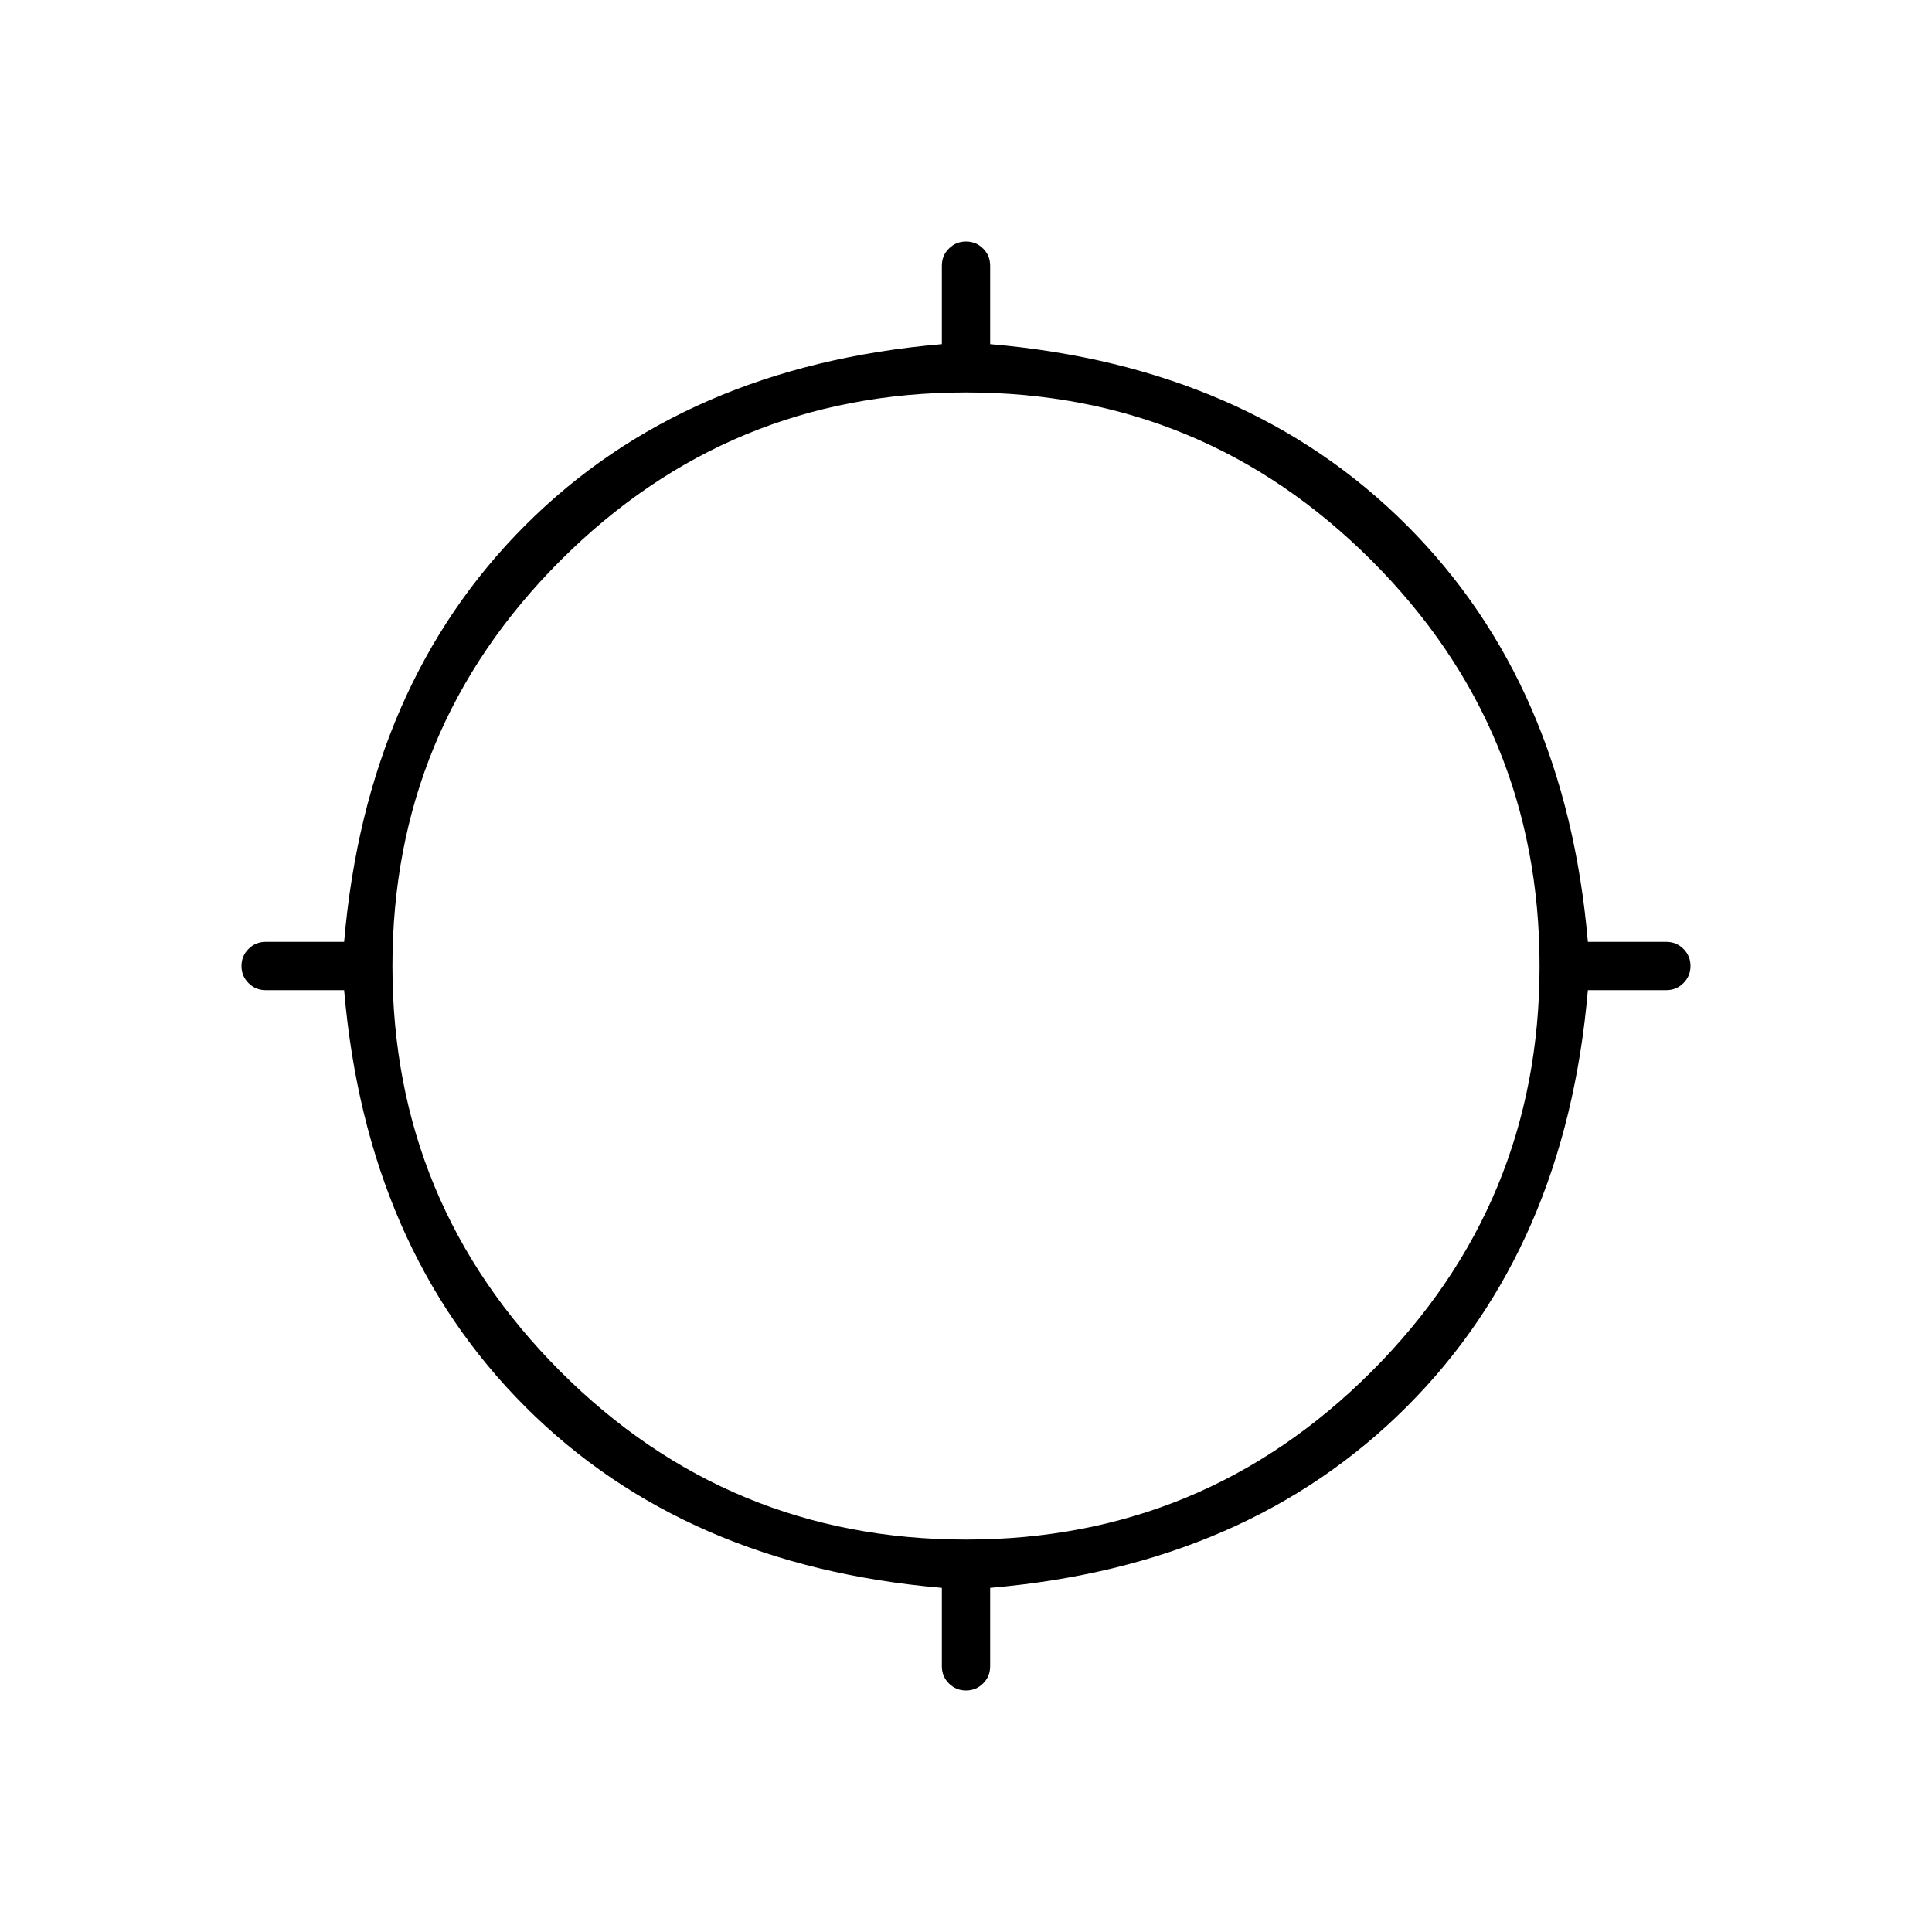 <svg xmlns="http://www.w3.org/2000/svg" height="40" width="40"><path d="M20 35Q19.792 35 19.646 34.854Q19.5 34.708 19.5 34.5V32.875Q14.167 32.417 10.875 29.125Q7.583 25.833 7.125 20.5H5.5Q5.292 20.5 5.146 20.354Q5 20.208 5 20Q5 19.792 5.146 19.646Q5.292 19.5 5.5 19.5H7.125Q7.583 14.167 10.875 10.875Q14.167 7.583 19.5 7.125V5.5Q19.5 5.292 19.646 5.146Q19.792 5 20 5Q20.208 5 20.354 5.146Q20.5 5.292 20.5 5.5V7.125Q25.833 7.583 29.125 10.875Q32.417 14.167 32.875 19.5H34.5Q34.708 19.5 34.854 19.646Q35 19.792 35 20Q35 20.208 34.854 20.354Q34.708 20.5 34.5 20.5H32.875Q32.417 25.833 29.125 29.125Q25.833 32.417 20.5 32.875V34.5Q20.5 34.708 20.354 34.854Q20.208 35 20 35ZM20 31.875Q24.917 31.875 28.396 28.396Q31.875 24.917 31.875 20Q31.875 15.083 28.396 11.604Q24.917 8.125 20 8.125Q15.083 8.125 11.604 11.604Q8.125 15.083 8.125 20Q8.125 24.917 11.604 28.396Q15.083 31.875 20 31.875Z"/></svg>